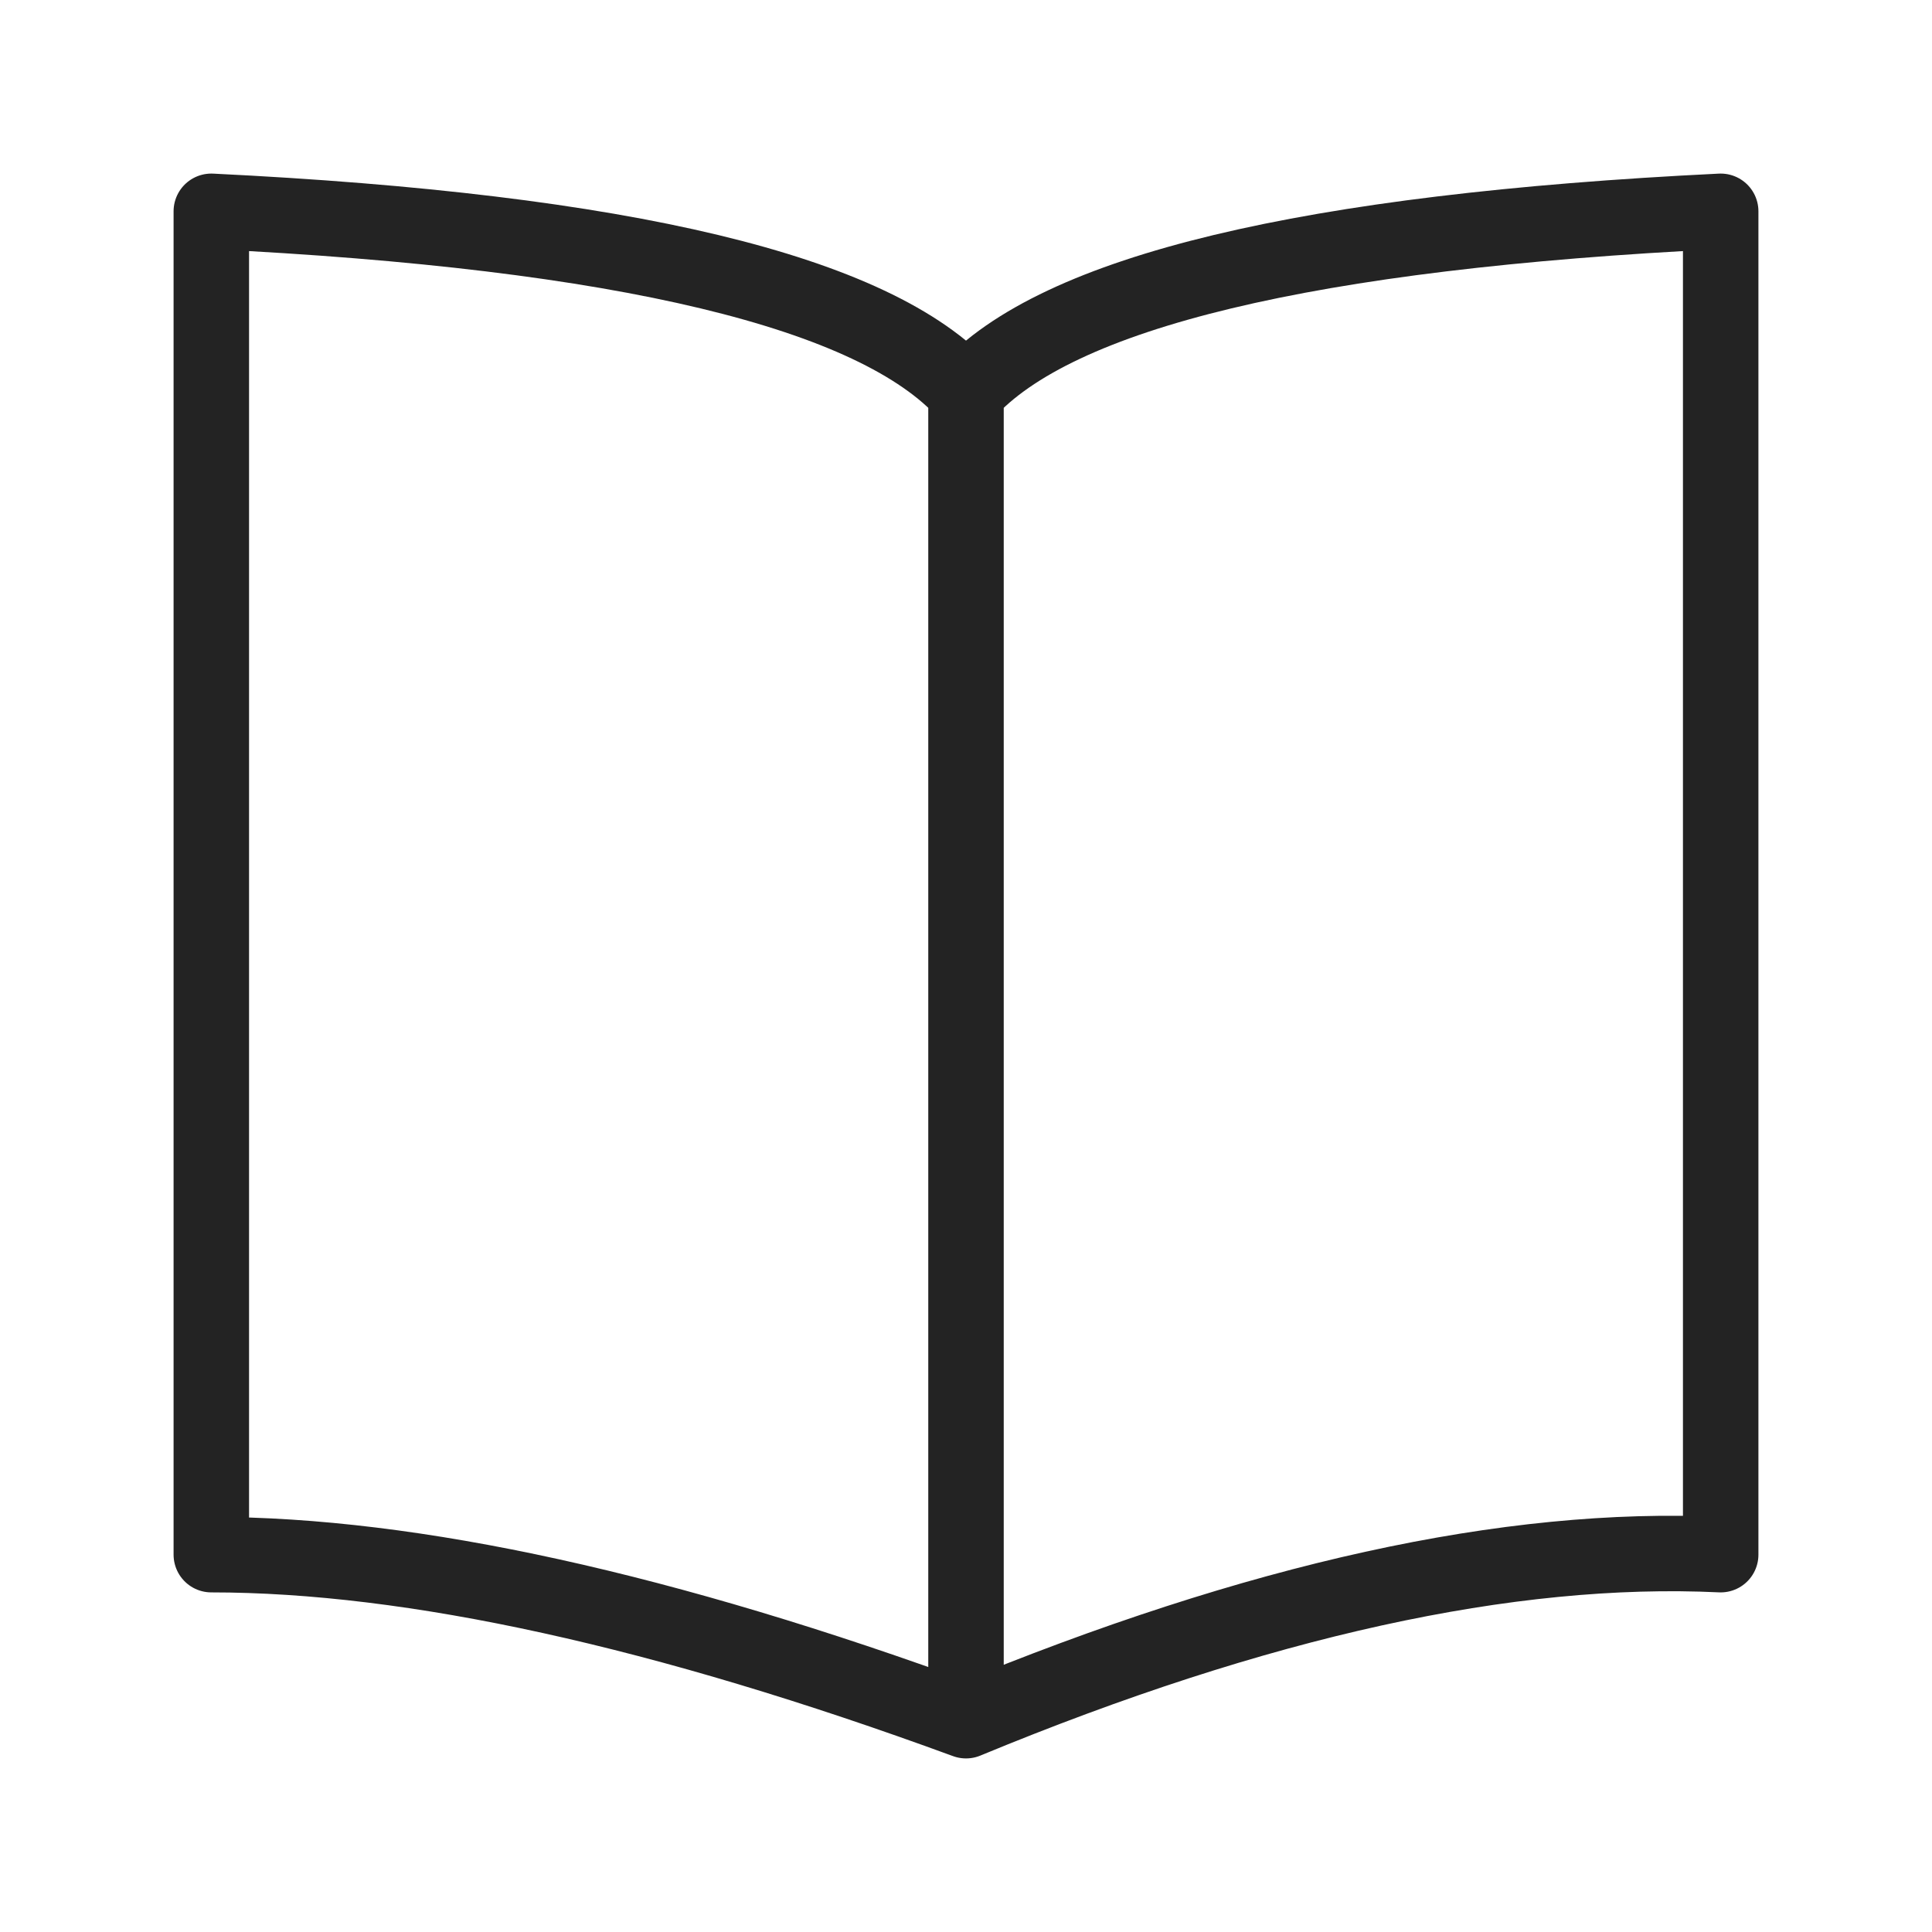 <svg xmlns="http://www.w3.org/2000/svg" viewBox="0 0 128 128" stroke-linejoin="round" stroke="#232323" fill="none" stroke-width="5"><path d="M14 103q20 0 50 11V26q9-10 50-12v89q-21-1-50 11V26Q55 16 14 14Z" /></svg>
